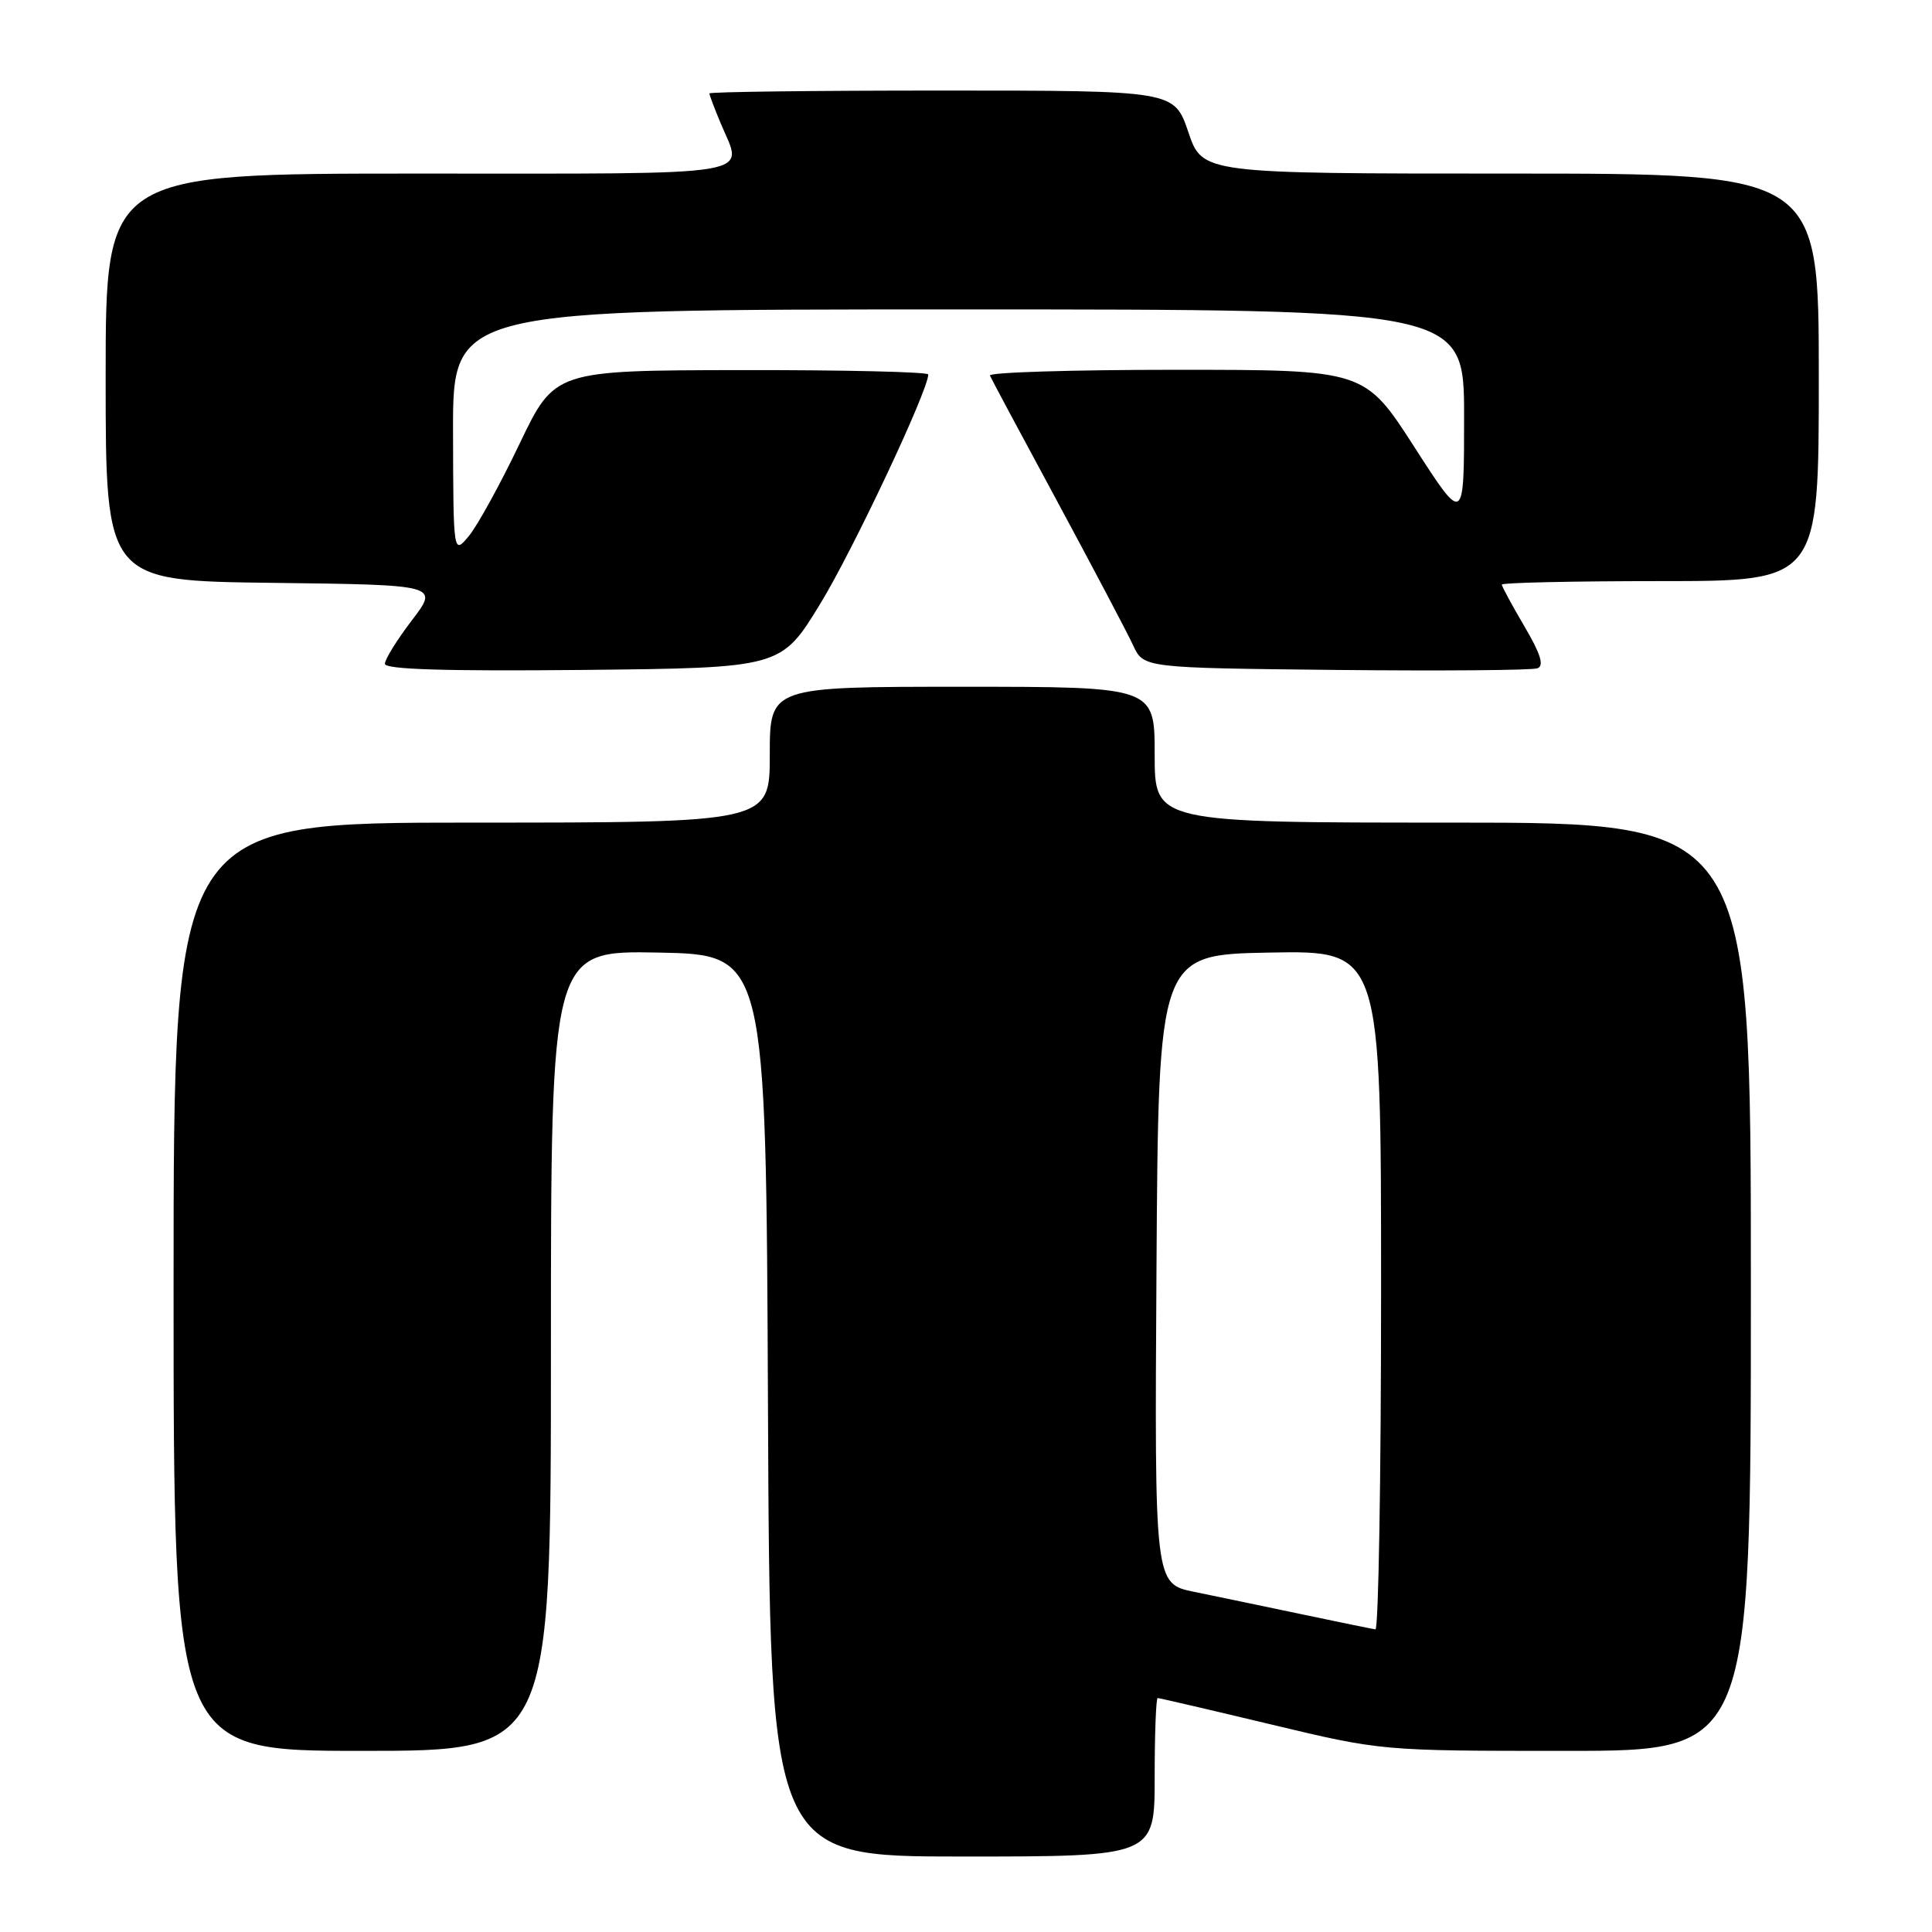 <?xml version="1.0" encoding="UTF-8" standalone="no"?>
<!DOCTYPE svg PUBLIC "-//W3C//DTD SVG 1.1//EN" "http://www.w3.org/Graphics/SVG/1.1/DTD/svg11.dtd" >
<svg xmlns="http://www.w3.org/2000/svg" xmlns:xlink="http://www.w3.org/1999/xlink" version="1.1" viewBox="0 0 256 256">
 <g >
 <path fill="currentColor"
d=" M 153.00 235.50 C 153.00 229.72 153.18 225.00 153.40 225.00 C 153.62 225.00 160.38 226.57 168.43 228.50 C 183.06 232.00 183.06 232.00 207.53 232.00 C 232.00 232.00 232.00 232.00 232.00 170.50 C 232.00 109.00 232.00 109.00 192.50 109.00 C 153.00 109.00 153.00 109.00 153.00 100.00 C 153.00 91.00 153.00 91.00 127.50 91.00 C 102.00 91.00 102.00 91.00 102.00 100.00 C 102.00 109.00 102.00 109.00 62.50 109.00 C 23.00 109.00 23.00 109.00 23.00 170.50 C 23.00 232.00 23.00 232.00 48.00 232.00 C 73.00 232.00 73.00 232.00 73.00 178.97 C 73.00 125.95 73.00 125.95 87.25 126.22 C 101.50 126.50 101.50 126.50 101.76 186.25 C 102.02 246.00 102.02 246.00 127.51 246.00 C 153.00 246.00 153.00 246.00 153.00 235.50 Z  M 108.69 80.00 C 113.03 72.90 123.00 51.72 123.00 49.62 C 123.00 49.28 111.86 49.02 98.25 49.04 C 73.50 49.08 73.50 49.08 68.84 58.81 C 66.28 64.17 63.26 69.66 62.13 71.02 C 60.07 73.50 60.07 73.50 60.03 57.25 C 60.00 41.00 60.00 41.00 127.00 41.00 C 194.00 41.00 194.00 41.00 194.00 55.23 C 194.00 69.47 194.00 69.47 187.41 59.23 C 180.82 49.00 180.82 49.00 155.83 49.00 C 142.08 49.00 130.98 49.34 131.17 49.76 C 131.35 50.19 135.38 57.72 140.13 66.51 C 144.87 75.31 149.38 83.85 150.14 85.50 C 151.53 88.50 151.53 88.50 177.00 88.77 C 191.00 88.91 203.03 88.82 203.73 88.55 C 204.63 88.21 204.13 86.62 201.99 82.99 C 200.35 80.20 199.00 77.71 199.00 77.46 C 199.00 77.21 208.45 77.00 220.00 77.00 C 241.00 77.00 241.00 77.00 241.00 50.00 C 241.00 23.00 241.00 23.00 200.16 23.00 C 159.32 23.00 159.32 23.00 157.46 17.50 C 155.59 12.00 155.59 12.00 124.79 12.00 C 107.86 12.00 94.00 12.17 94.00 12.38 C 94.00 12.59 94.67 14.37 95.50 16.35 C 98.49 23.50 101.52 23.00 55.50 23.00 C 14.00 23.00 14.00 23.00 14.00 49.98 C 14.00 76.96 14.00 76.96 36.08 77.23 C 58.16 77.50 58.16 77.50 54.58 82.19 C 52.61 84.77 51.00 87.36 51.00 87.96 C 51.00 88.70 59.01 88.95 77.25 88.77 C 103.50 88.50 103.50 88.50 108.69 80.00 Z  M 172.50 213.90 C 167.55 212.86 161.13 211.52 158.24 210.93 C 152.98 209.85 152.98 209.85 153.24 168.18 C 153.50 126.50 153.50 126.50 168.25 126.22 C 183.00 125.95 183.00 125.95 183.00 170.97 C 183.00 195.74 182.66 215.95 182.25 215.90 C 181.84 215.84 177.45 214.95 172.50 213.90 Z "/>
</g>
</svg>